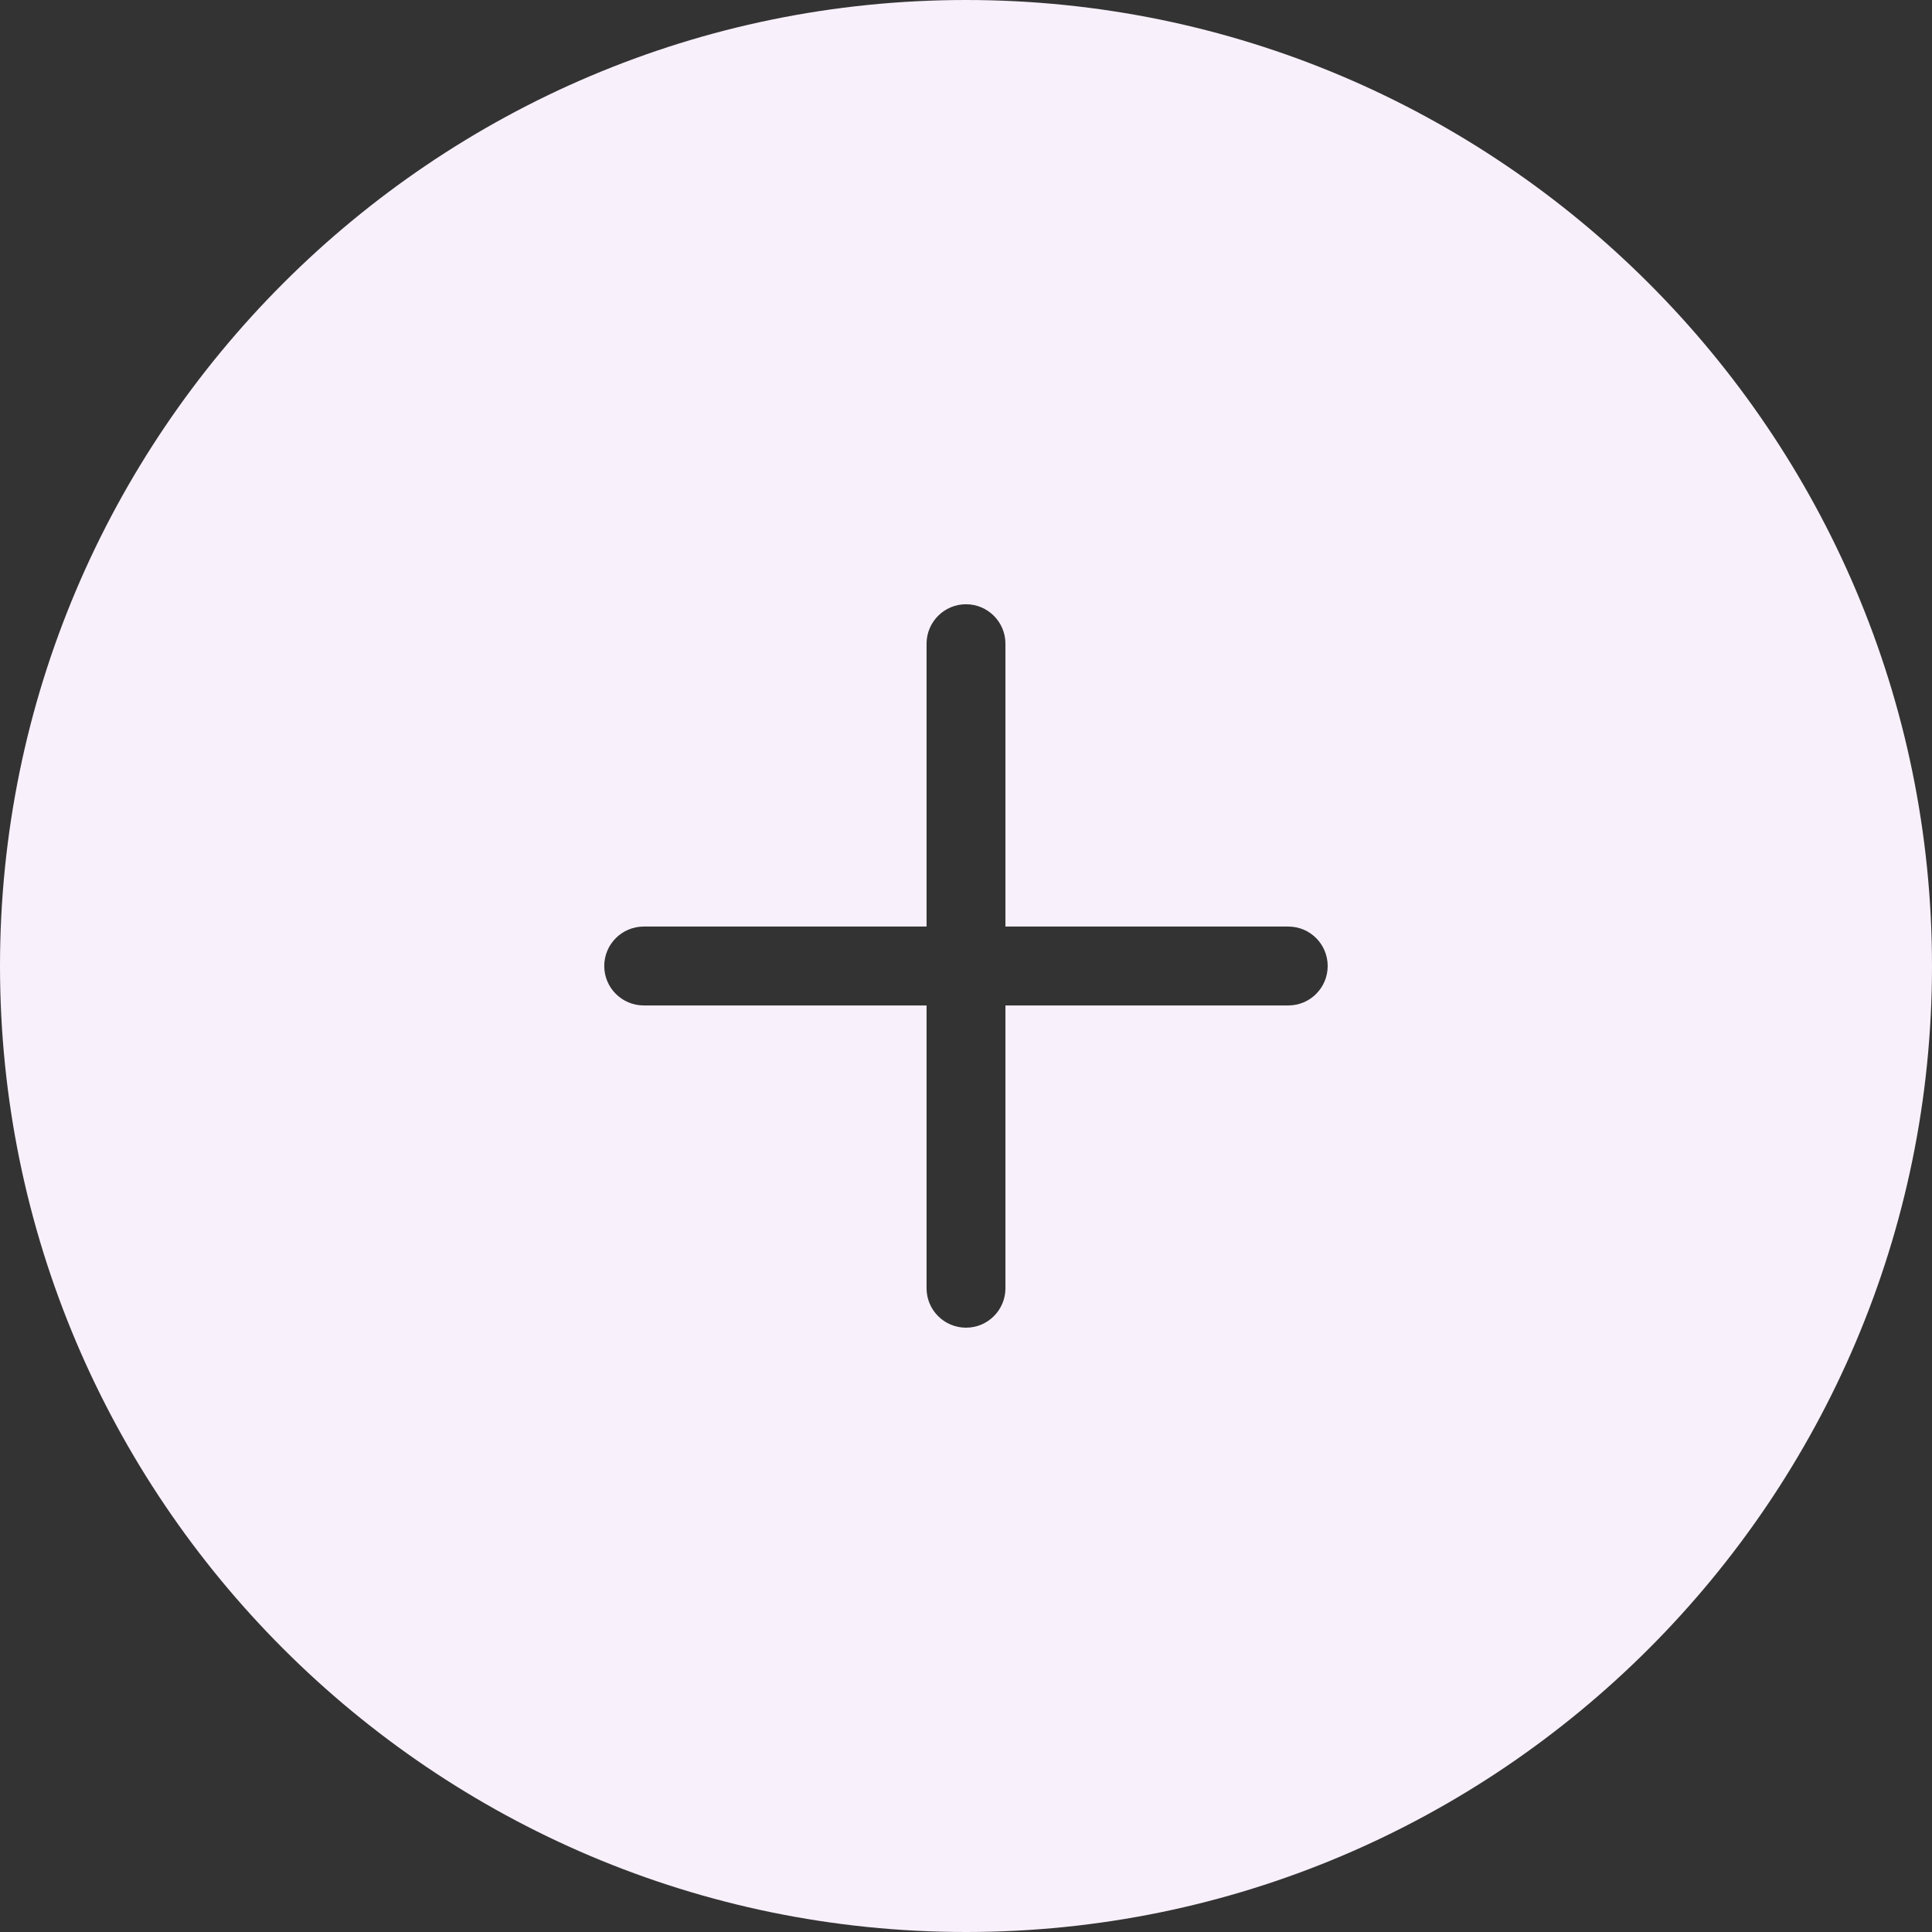 <svg width="29" height="29" viewBox="0 0 29 29" fill="none" xmlns="http://www.w3.org/2000/svg">
<rect x="0" y="0" width="29" height="29" fill="#333333" stroke="none"/>
<path d="M14.5 0C6.504 0 0 6.505 0 14.5C0 22.495 6.504 29 14.5 29C22.496 29 29 22.495 29 14.5C29 6.505 22.496 0 14.5 0ZM19.338 15.092H15.092V19.337C15.092 19.664 14.827 19.929 14.5 19.929C14.173 19.929 13.908 19.664 13.908 19.337V15.092H9.662C9.336 15.092 9.07 14.827 9.07 14.5C9.07 14.173 9.336 13.908 9.662 13.908H13.908V9.662C13.908 9.336 14.173 9.07 14.5 9.07C14.827 9.07 15.092 9.336 15.092 9.662V13.908H19.338C19.665 13.908 19.929 14.173 19.929 14.5C19.929 14.827 19.665 15.092 19.338 15.092Z" fill="#F8F0FB"/>
</svg>
